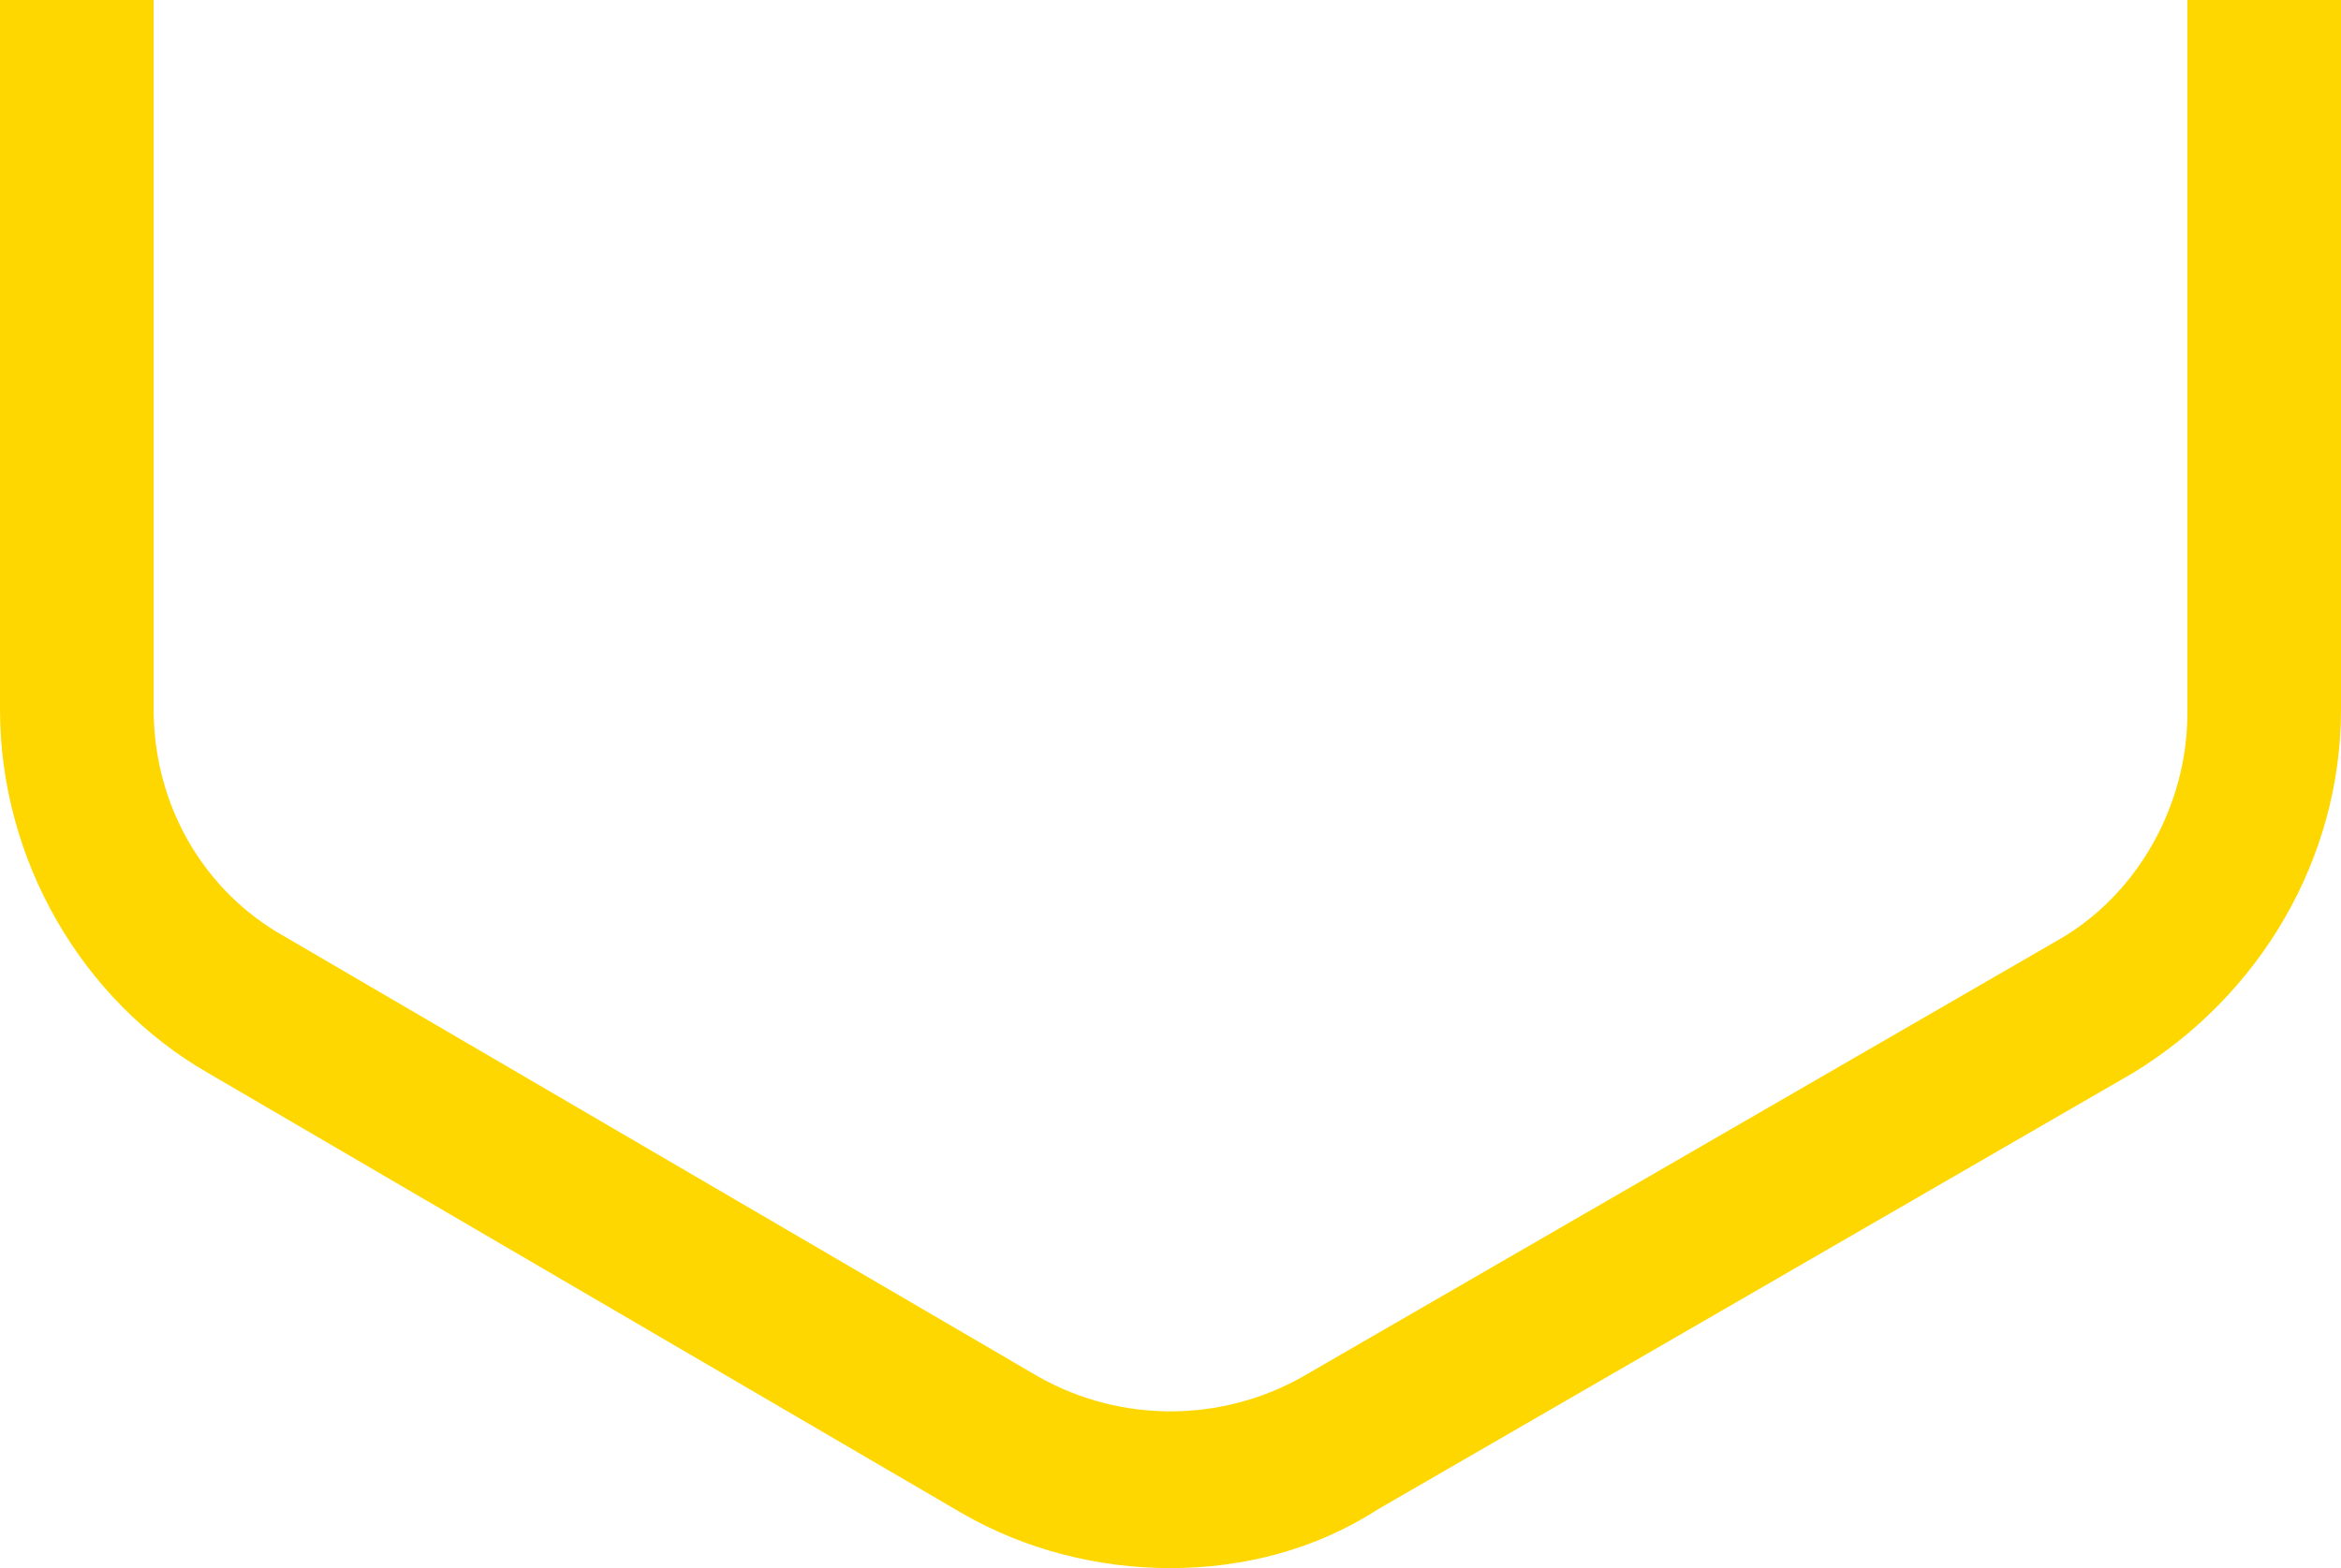 <svg width="197" height="132" viewBox="0 0 197 132" fill="none" xmlns="http://www.w3.org/2000/svg">
<path d="M98.5 132C92.415 132 86.33 130.47 81.006 127.411L17.494 90.312C6.846 84.193 0 72.337 0 59.716V-14.098C0 -26.719 6.846 -38.193 17.494 -44.695L81.006 -81.41C91.654 -87.53 105.346 -87.53 115.994 -81.41L179.506 -44.695C190.154 -38.575 197 -26.719 197 -14.098V59.716C197 72.337 190.154 83.811 179.506 90.312L115.994 127.028C110.67 130.47 104.585 132 98.5 132ZM98.5 -72.996C94.697 -72.996 90.894 -71.849 87.471 -69.937L23.959 -33.221C17.114 -29.396 12.931 -21.747 12.931 -14.098V59.716C12.931 67.747 17.114 75.014 23.959 78.839L87.471 115.937C94.317 119.761 102.683 119.761 109.529 115.937L173.041 79.221C179.886 75.397 184.07 67.747 184.07 60.098V-14.098C184.07 -22.13 179.886 -29.396 173.041 -33.221L109.529 -70.319C106.106 -72.232 102.303 -72.996 98.5 -72.996Z" fill="#FFD700"/>
</svg>
